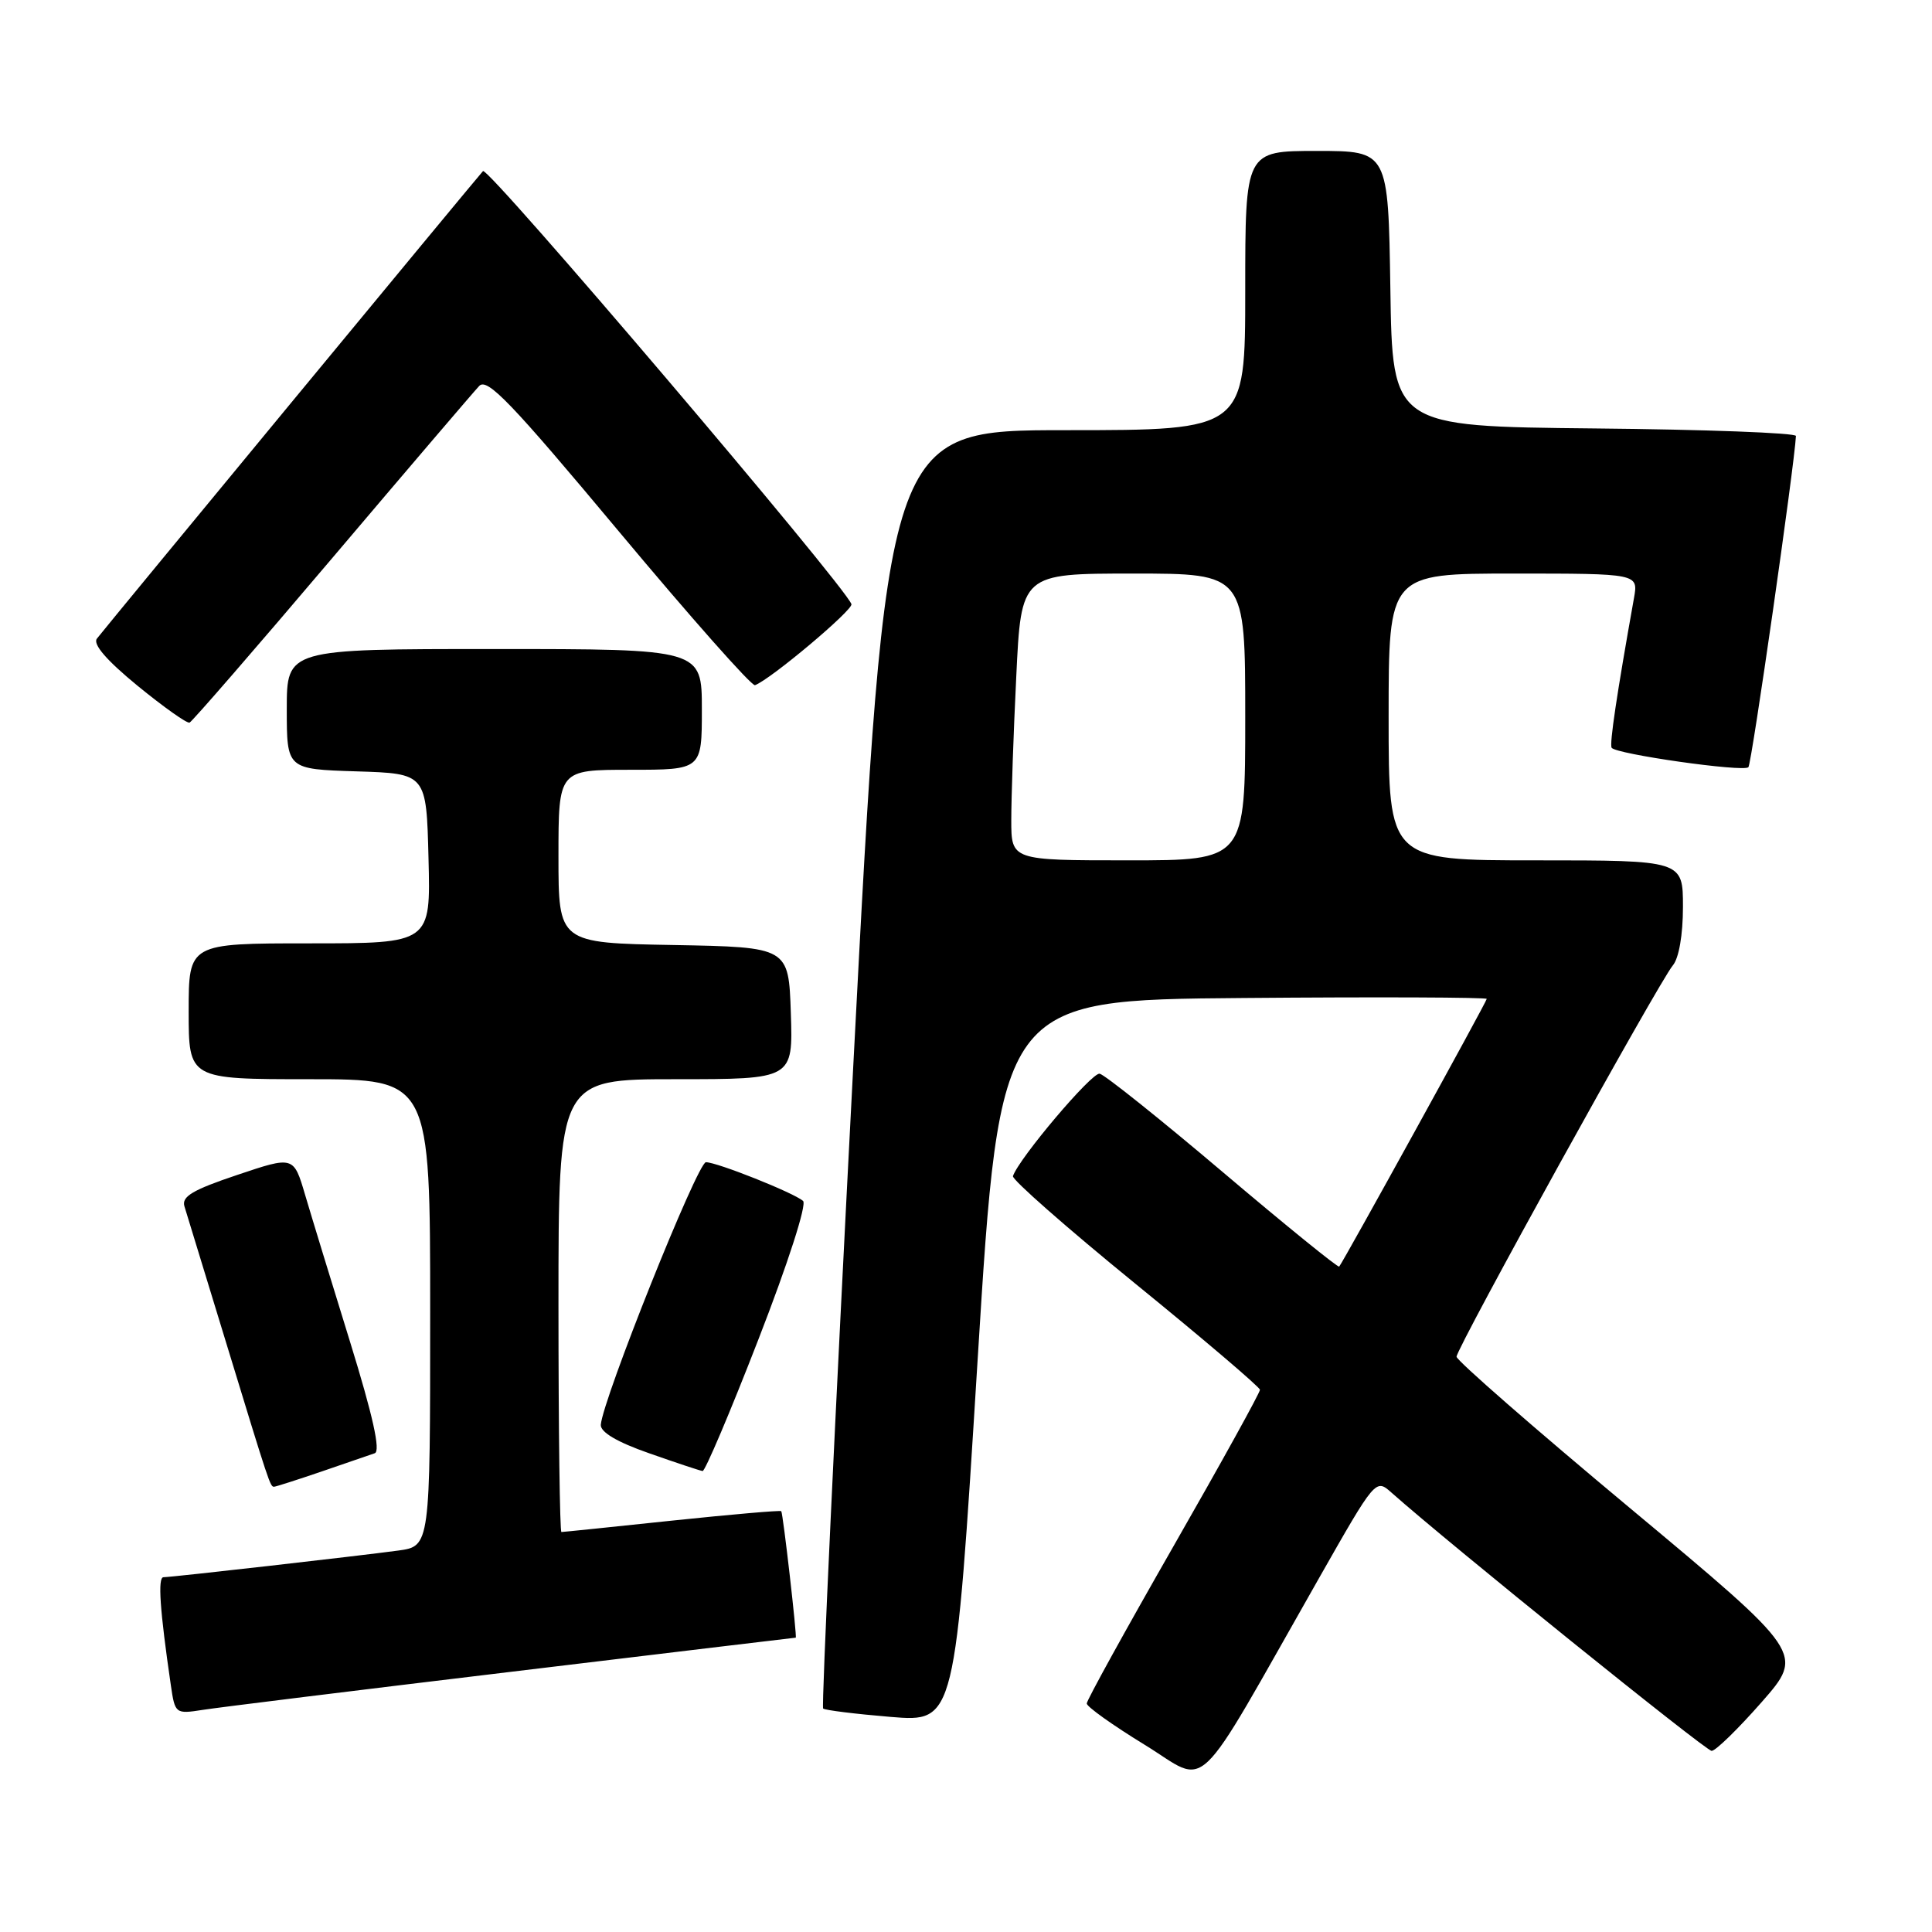 <?xml version="1.0" encoding="UTF-8" standalone="no"?>
<!DOCTYPE svg PUBLIC "-//W3C//DTD SVG 1.1//EN" "http://www.w3.org/Graphics/SVG/1.1/DTD/svg11.dtd" >
<svg xmlns="http://www.w3.org/2000/svg" xmlns:xlink="http://www.w3.org/1999/xlink" version="1.1" viewBox="0 0 256 256">
 <g >
 <path fill="currentColor"
d=" M 174.72 209.21 C 182.28 195.91 182.28 195.91 184.39 197.79 C 192.15 204.68 226.03 232.00 226.80 232.00 C 227.33 232.00 230.30 229.10 233.42 225.55 C 239.08 219.10 239.08 219.10 216.04 199.88 C 203.37 189.32 193.00 180.27 193.00 179.77 C 193.00 178.63 219.85 130.05 221.66 127.92 C 222.46 126.97 223.00 123.88 223.00 120.17 C 223.00 114.00 223.00 114.00 203.50 114.00 C 184.00 114.00 184.00 114.00 184.00 95.00 C 184.00 76.00 184.00 76.00 200.55 76.00 C 217.09 76.00 217.09 76.00 216.51 79.25 C 214.23 92.01 213.25 98.58 213.55 99.08 C 214.07 99.92 231.00 102.33 231.67 101.66 C 232.10 101.24 237.80 61.48 237.97 57.77 C 237.99 57.36 225.96 56.91 211.25 56.77 C 184.50 56.50 184.50 56.50 184.23 38.25 C 183.95 20.00 183.95 20.00 174.48 20.00 C 165.00 20.00 165.00 20.00 165.00 38.50 C 165.00 57.00 165.00 57.00 141.22 57.00 C 117.45 57.00 117.45 57.00 113.05 141.49 C 110.63 187.96 108.84 226.16 109.07 226.39 C 109.31 226.61 113.34 227.11 118.03 227.50 C 126.56 228.20 126.56 228.20 129.53 180.35 C 132.50 132.50 132.50 132.50 164.75 132.24 C 182.49 132.09 197.00 132.15 197.00 132.36 C 197.00 132.71 178.05 167.09 177.45 167.83 C 177.30 168.00 170.37 162.38 162.05 155.33 C 153.72 148.27 146.37 142.40 145.71 142.27 C 144.67 142.07 135.02 153.48 134.22 155.84 C 134.07 156.29 141.36 162.70 150.42 170.08 C 159.49 177.46 166.92 183.79 166.95 184.15 C 166.98 184.50 161.82 193.83 155.50 204.87 C 149.18 215.91 144.00 225.30 144.00 225.72 C 144.00 226.15 147.46 228.61 151.67 231.19 C 160.37 236.52 157.80 238.96 174.72 209.21 Z  M 67.90 221.50 C 88.47 219.02 105.36 217.00 105.44 217.00 C 105.64 217.00 103.76 200.55 103.52 200.24 C 103.41 200.10 96.90 200.67 89.05 201.49 C 81.21 202.32 74.61 203.00 74.39 203.00 C 74.18 203.00 74.00 189.50 74.00 173.00 C 74.00 143.00 74.00 143.00 89.54 143.00 C 105.08 143.00 105.08 143.00 104.79 134.25 C 104.50 125.50 104.50 125.50 89.25 125.22 C 74.00 124.95 74.00 124.95 74.00 113.47 C 74.00 102.00 74.00 102.00 83.50 102.00 C 93.00 102.00 93.00 102.00 93.00 94.00 C 93.00 86.00 93.00 86.00 65.50 86.00 C 38.00 86.00 38.00 86.00 38.00 93.96 C 38.00 101.92 38.00 101.92 47.25 102.21 C 56.50 102.50 56.50 102.50 56.78 113.75 C 57.07 125.00 57.07 125.00 41.03 125.00 C 25.00 125.00 25.00 125.00 25.00 134.00 C 25.00 143.00 25.00 143.00 41.00 143.00 C 57.00 143.00 57.00 143.00 57.00 173.94 C 57.00 204.88 57.00 204.88 52.75 205.46 C 47.50 206.17 22.81 208.98 21.66 208.99 C 20.88 209.00 21.18 213.32 22.64 223.32 C 23.19 227.08 23.25 227.13 26.85 226.57 C 28.86 226.25 47.33 223.97 67.90 221.50 Z  M 42.59 194.99 C 45.84 193.88 49.02 192.79 49.66 192.56 C 50.45 192.27 49.41 187.59 46.39 177.82 C 43.95 169.94 41.27 161.18 40.43 158.33 C 38.91 153.17 38.91 153.17 31.42 155.69 C 25.52 157.67 24.04 158.55 24.44 159.85 C 24.72 160.76 27.22 168.93 29.99 178.00 C 35.71 196.74 35.80 197.00 36.31 197.00 C 36.52 197.00 39.34 196.10 42.59 194.99 Z  M 100.50 177.46 C 104.42 167.38 106.93 159.58 106.41 159.13 C 105.16 158.04 95.01 154.00 93.54 154.00 C 92.43 154.00 79.87 185.39 79.61 188.79 C 79.54 189.76 81.76 191.08 86.00 192.56 C 89.58 193.82 92.77 194.88 93.10 194.92 C 93.42 194.96 96.76 187.11 100.50 177.46 Z  M 43.98 74.00 C 54.01 62.17 62.79 51.89 63.50 51.14 C 64.56 50.02 67.75 53.35 82.02 70.44 C 91.50 81.79 99.61 90.95 100.04 90.79 C 102.12 90.02 113.09 80.79 112.82 80.05 C 111.85 77.47 64.64 21.97 64.00 22.67 C 63.13 23.61 14.19 82.88 12.84 84.62 C 12.27 85.36 14.12 87.50 18.23 90.87 C 21.68 93.69 24.78 95.89 25.12 95.75 C 25.46 95.61 33.95 85.83 43.98 74.00 Z  M 134.00 108.66 C 134.00 105.72 134.29 97.17 134.66 89.66 C 135.31 76.00 135.31 76.00 150.16 76.00 C 165.00 76.00 165.00 76.00 165.00 95.00 C 165.00 114.00 165.00 114.00 149.50 114.00 C 134.00 114.00 134.00 114.00 134.00 108.66 Z "/>
</g>
</svg>